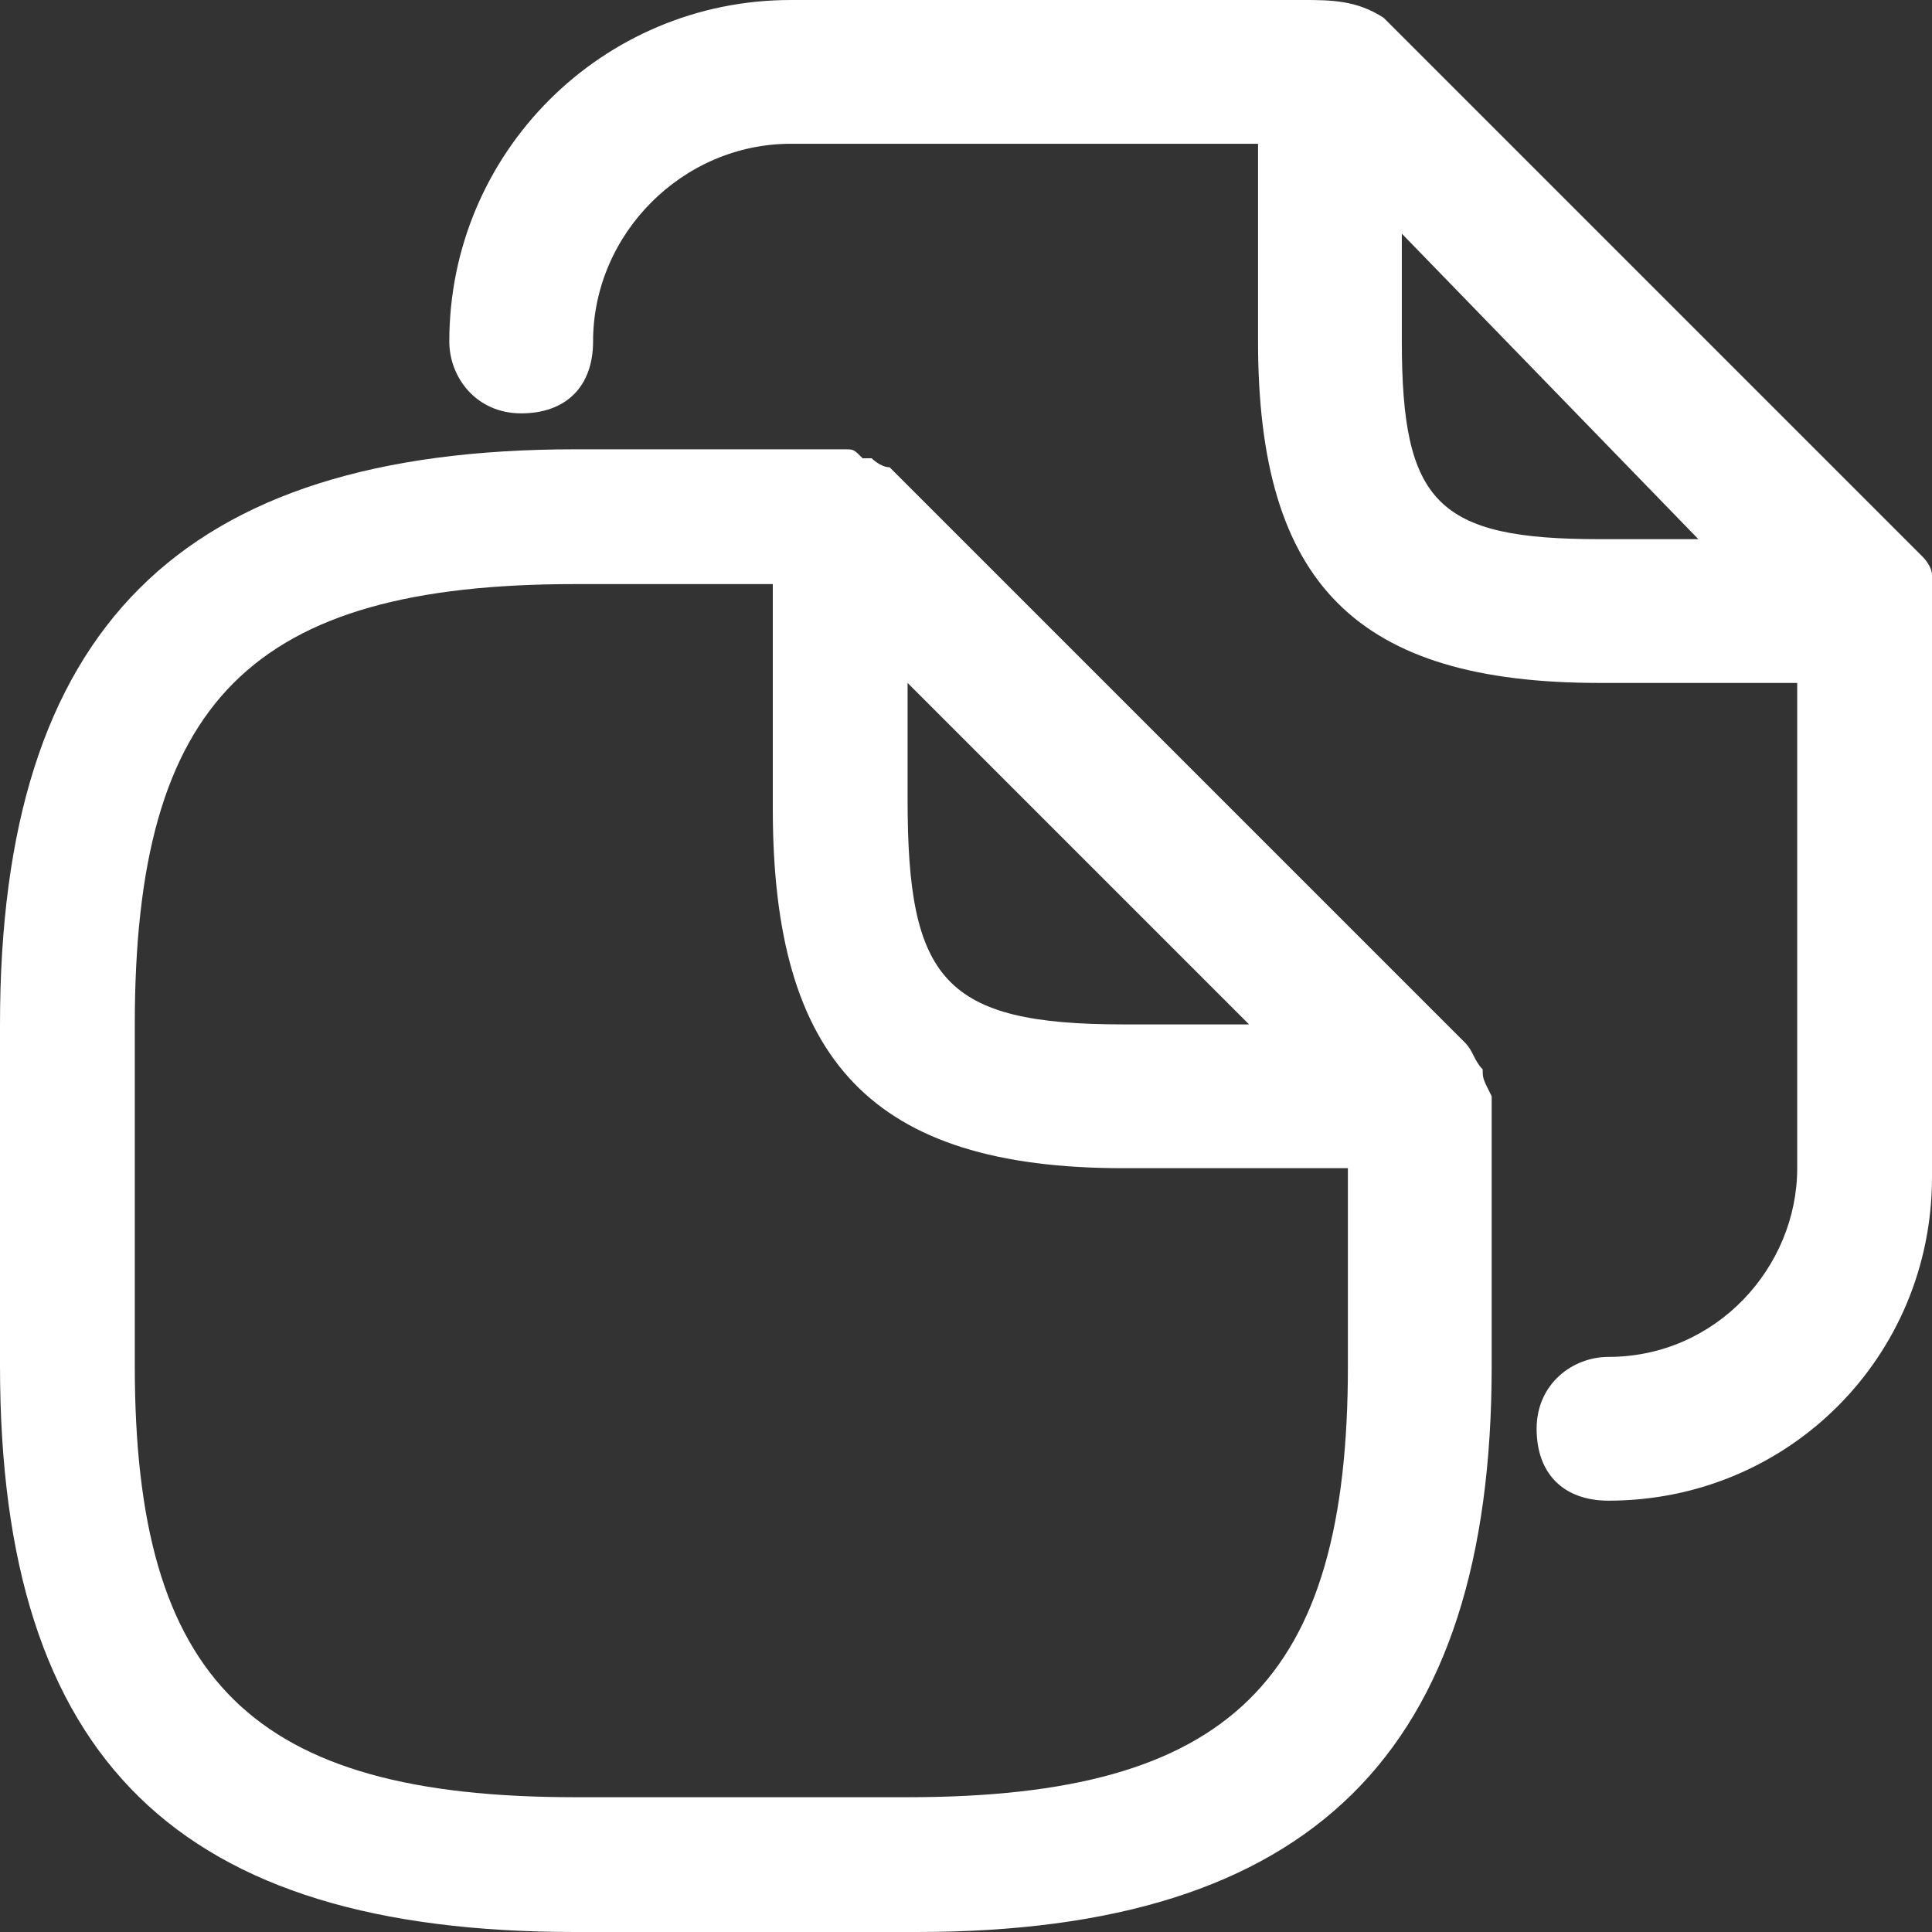 <?xml version="1.0" encoding="utf-8"?>
<!-- Generator: Adobe Illustrator 26.0.1, SVG Export Plug-In . SVG Version: 6.00 Build 0)  -->
<svg version="1.1" id="Layer_1" xmlns="http://www.w3.org/2000/svg" xmlns:xlink="http://www.w3.org/1999/xlink" x="0px" y="0px"
	 viewBox="0 0 21.5 21.5" style="enable-background:new 0 0 21.5 21.5;" xml:space="preserve">
<rect x="0" y="0" width="21.5" height="21.5" fill="#333333" stroke="none"/>
<style type="text/css">
	.st0{fill:#FFFFFF;}
</style>
<g>
	<path class="st0" d="M16.5,11.9C16.4,11.9,16.4,11.9,16.5,11.9c-0.1-0.1-0.1-0.2-0.2-0.3L9.9,5.2C9.8,5.2,9.7,5.1,9.7,5.1
		c0,0,0,0-0.1,0C9.5,5,9.5,5,9.4,5c0,0,0,0,0,0h-3C2,5,0,7,0,11.4v3.8c0,4.4,2,6.3,6.4,6.3h3.8c4.4,0,6.4-2,6.4-6.3v-3c0,0,0,0,0,0
		C16.5,12,16.5,12,16.5,11.9z M10.1,7.6l3.8,3.8h-1.4c-2,0-2.4-0.5-2.4-2.5V7.6z M10.1,20H6.4c-3.6,0-4.9-1.3-4.9-4.8v-3.8
		c0-3.6,1.3-4.9,4.9-4.9h2.2V9c0,2.8,1.1,4,3.9,4H15v2.2C15,18.7,13.7,20,10.1,20z"/>
	<path class="st0" d="M21.5,6.7c0-0.1,0-0.1,0-0.2c0,0,0,0,0-0.1c0-0.1-0.1-0.2-0.1-0.2l-6-6C15.1,0,14.8,0,14.5,0
		c-0.1,0-0.1,0-0.2,0h-3h-1H8.8C6.7,0,5,1.7,5,3.8c0,0.4,0.3,0.8,0.8,0.8s0.8-0.3,0.8-0.8c0-1.2,1-2.2,2.2-2.2h1.6h1H14v2.2
		c0,2.7,1.1,3.8,3.8,3.8H20v5.4c0,1.1-0.9,2.1-2.1,2.1c-0.4,0-0.8,0.3-0.8,0.8s0.3,0.8,0.8,0.8c2,0,3.6-1.6,3.6-3.6L21.5,6.7
		C21.5,6.7,21.5,6.7,21.5,6.7z M17.8,6c-1.8,0-2.2-0.4-2.2-2.2V2.6L18.9,6H17.8z"/>
</g>
</svg>
